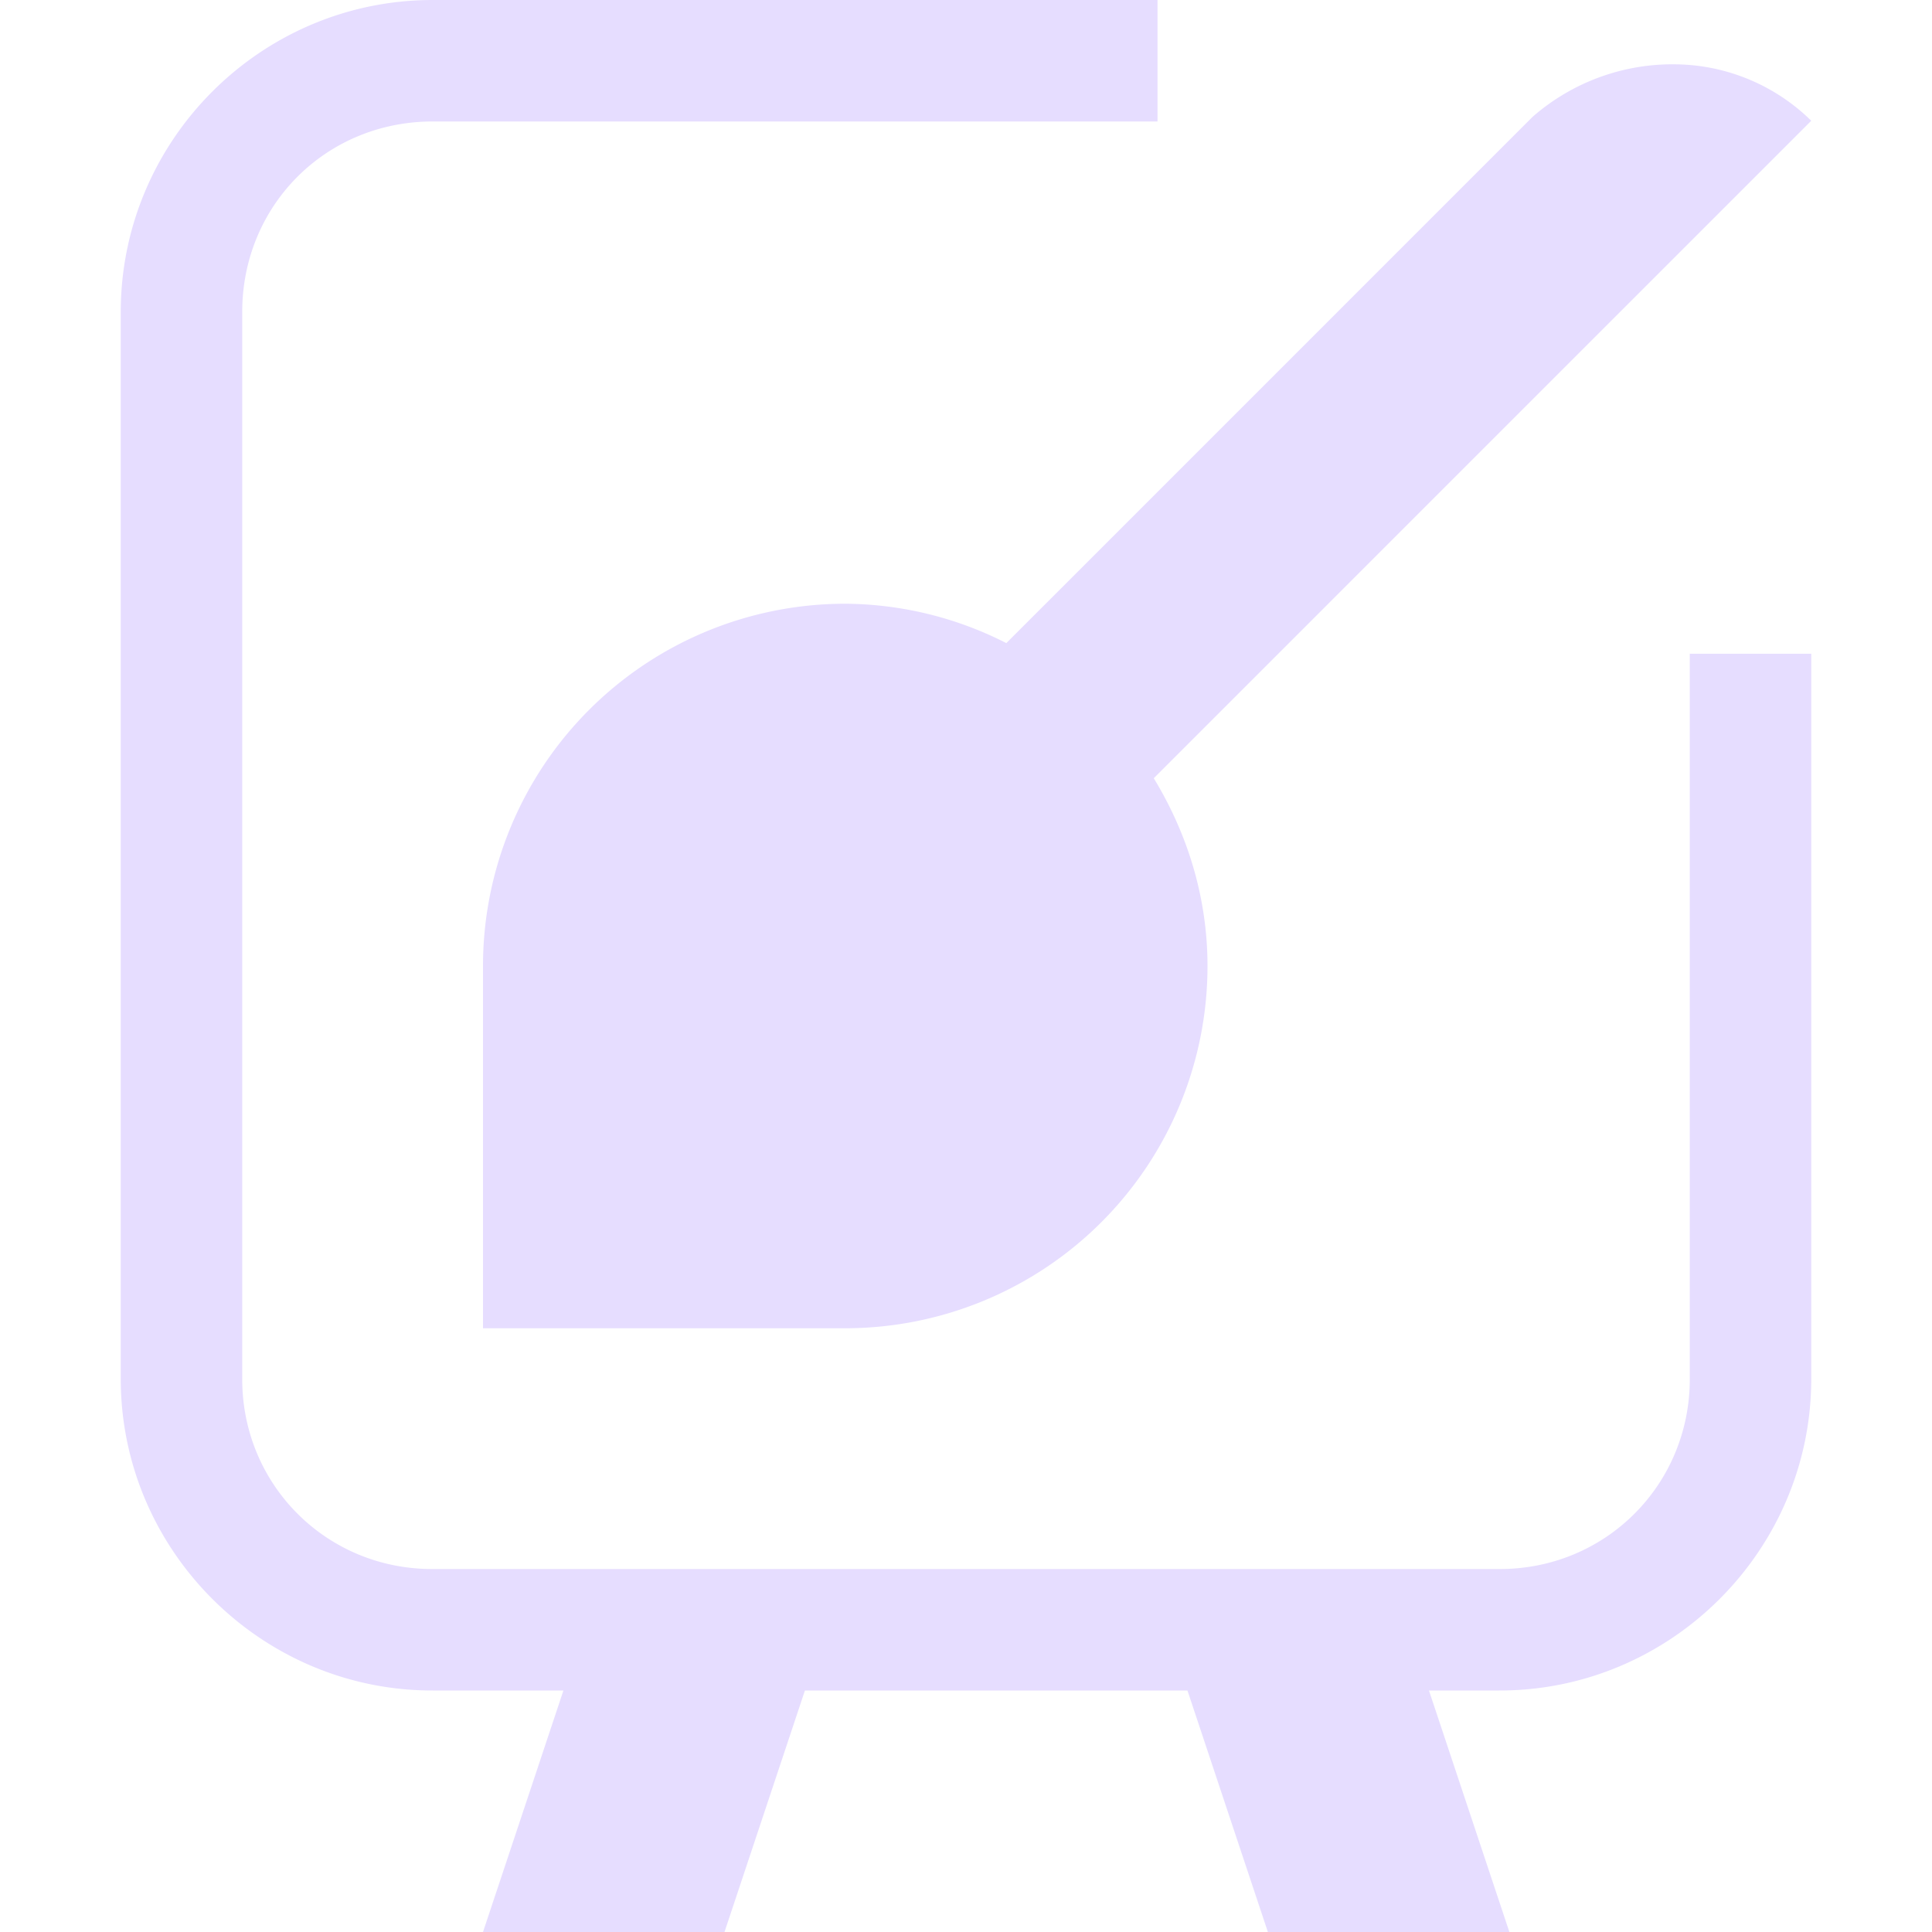 <svg xmlns="http://www.w3.org/2000/svg" width="16" height="16" version="1.1">
 <path fill="#E6DDFF" d="M 3.584 0 C 2.161 0 1 1.161 1 2.584 L 1 11.416 C 0.998 12.837 2.163 14.002 3.584 14 L 4.666 14 L 4 16 L 6 16 L 6.666 14 L 9.834 14 L 10.5 16 L 12.5 16 L 11.834 14 L 12.416 14 C 13.838 14.002 15.003 12.836 15 11.414 L 15 5.918 L 15 5.414 L 13.994 5.414 L 13.994 5.918 L 13.994 11.416 A 0.503 0.503 0 0 0 13.994 11.418 C 13.996 12.296 13.296 12.996 12.418 12.994 A 0.503 0.503 0 0 0 12.416 12.994 L 3.584 12.994 A 0.503 0.503 0 0 0 3.582 12.994 C 2.704 12.996 2.004 12.296 2.006 11.418 A 0.503 0.503 0 0 0 2.006 11.416 L 2.006 2.584 C 2.006 1.7 2.7 1.006 3.584 1.006 L 9.082 1.006 L 9.586 1.006 L 9.586 0 L 9.082 0 L 3.584 0 z M 13.895 0.533 A 1.761 1.761 0 0 0 12.693 0.967 L 8.334 5.326 A 2.968 2.968 0 0 0 7 5 A 3 3 0 0 0 4 8 L 4 11 L 7 11 A 3 3 0 0 0 10 8 C 10 7.429 9.832 6.9 9.555 6.445 L 15 1 A 1.627 1.627 0 0 0 13.895 0.533 z"/>
</svg>
